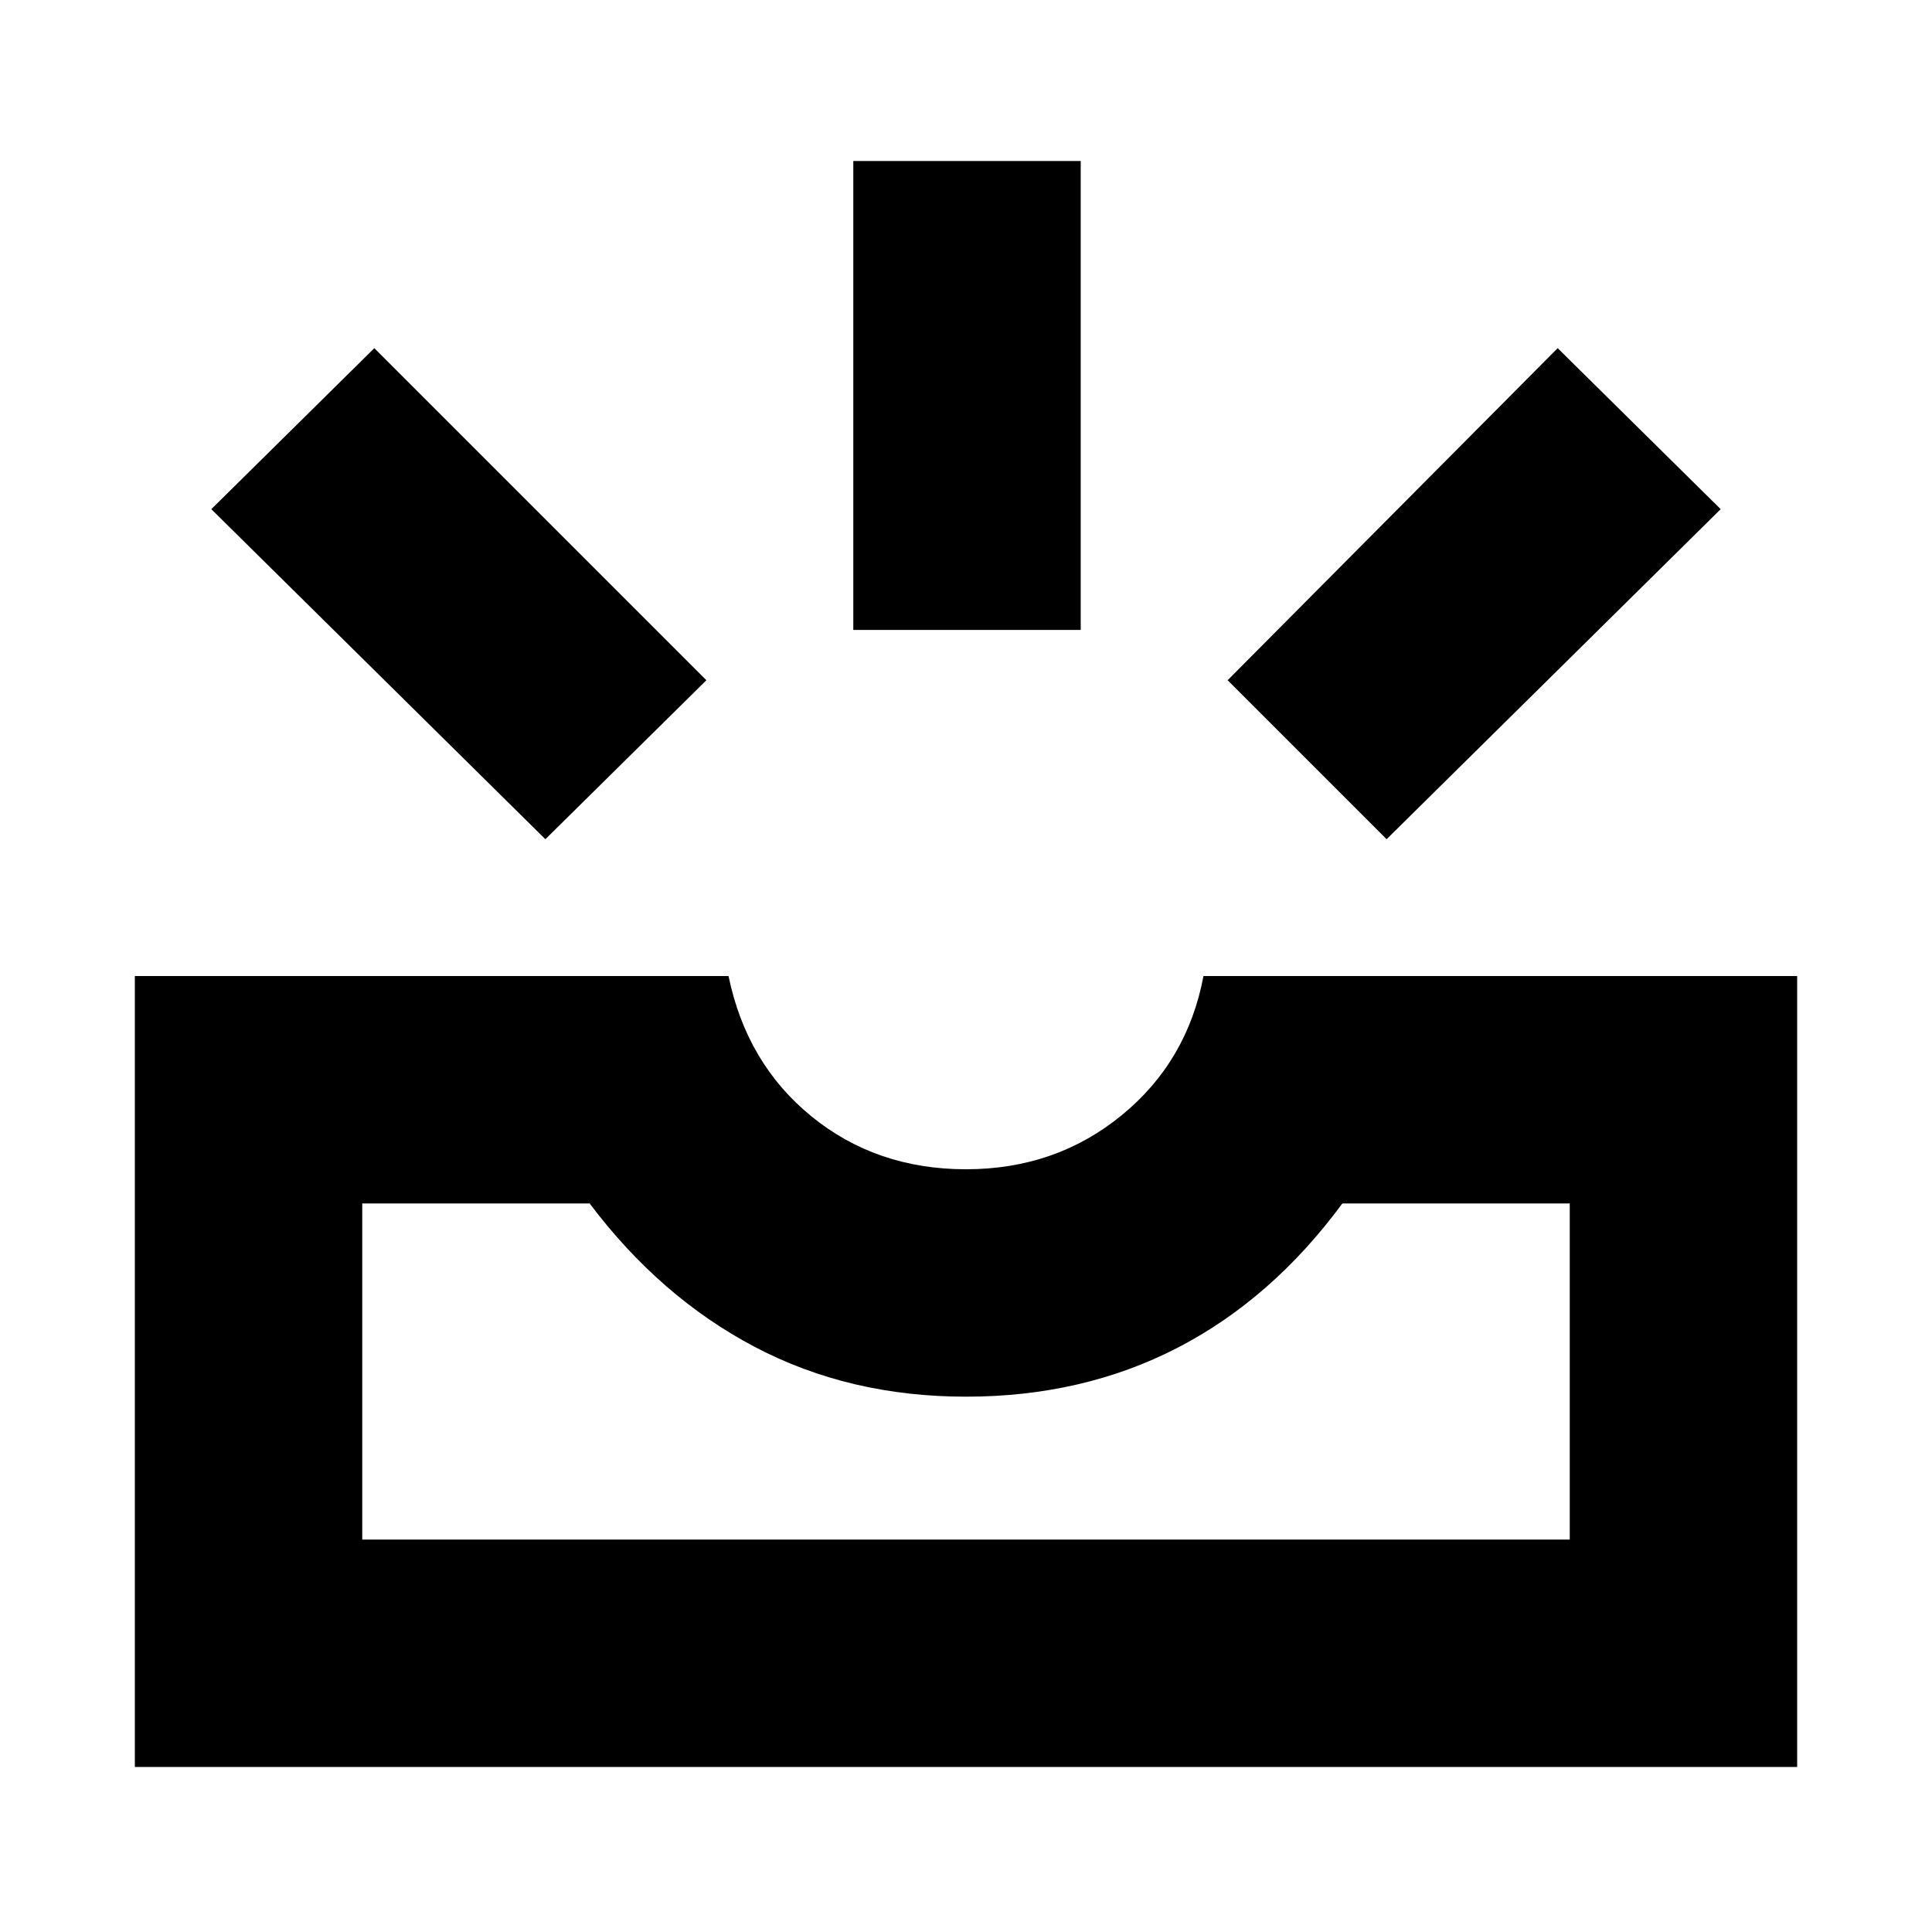 <svg xmlns="http://www.w3.org/2000/svg" height="20" viewBox="0 -960 960 960" width="20"><path d="M67-82v-393h295q9 43.5 41.25 69.75T480-379q44.5 0 77.25-26.75T598-475h295v393H67Zm113-113h600v-167H667q-35 47.5-82 71.75T480-266q-58 0-105-24.75T293-362H180v167Zm509-348-79-79 164-165 81 80-166 164Zm-418 0L105-707l81-80 165 165-80 79Zm153-104v-233h113v233H424ZM180-195h600-600Z"/></svg>